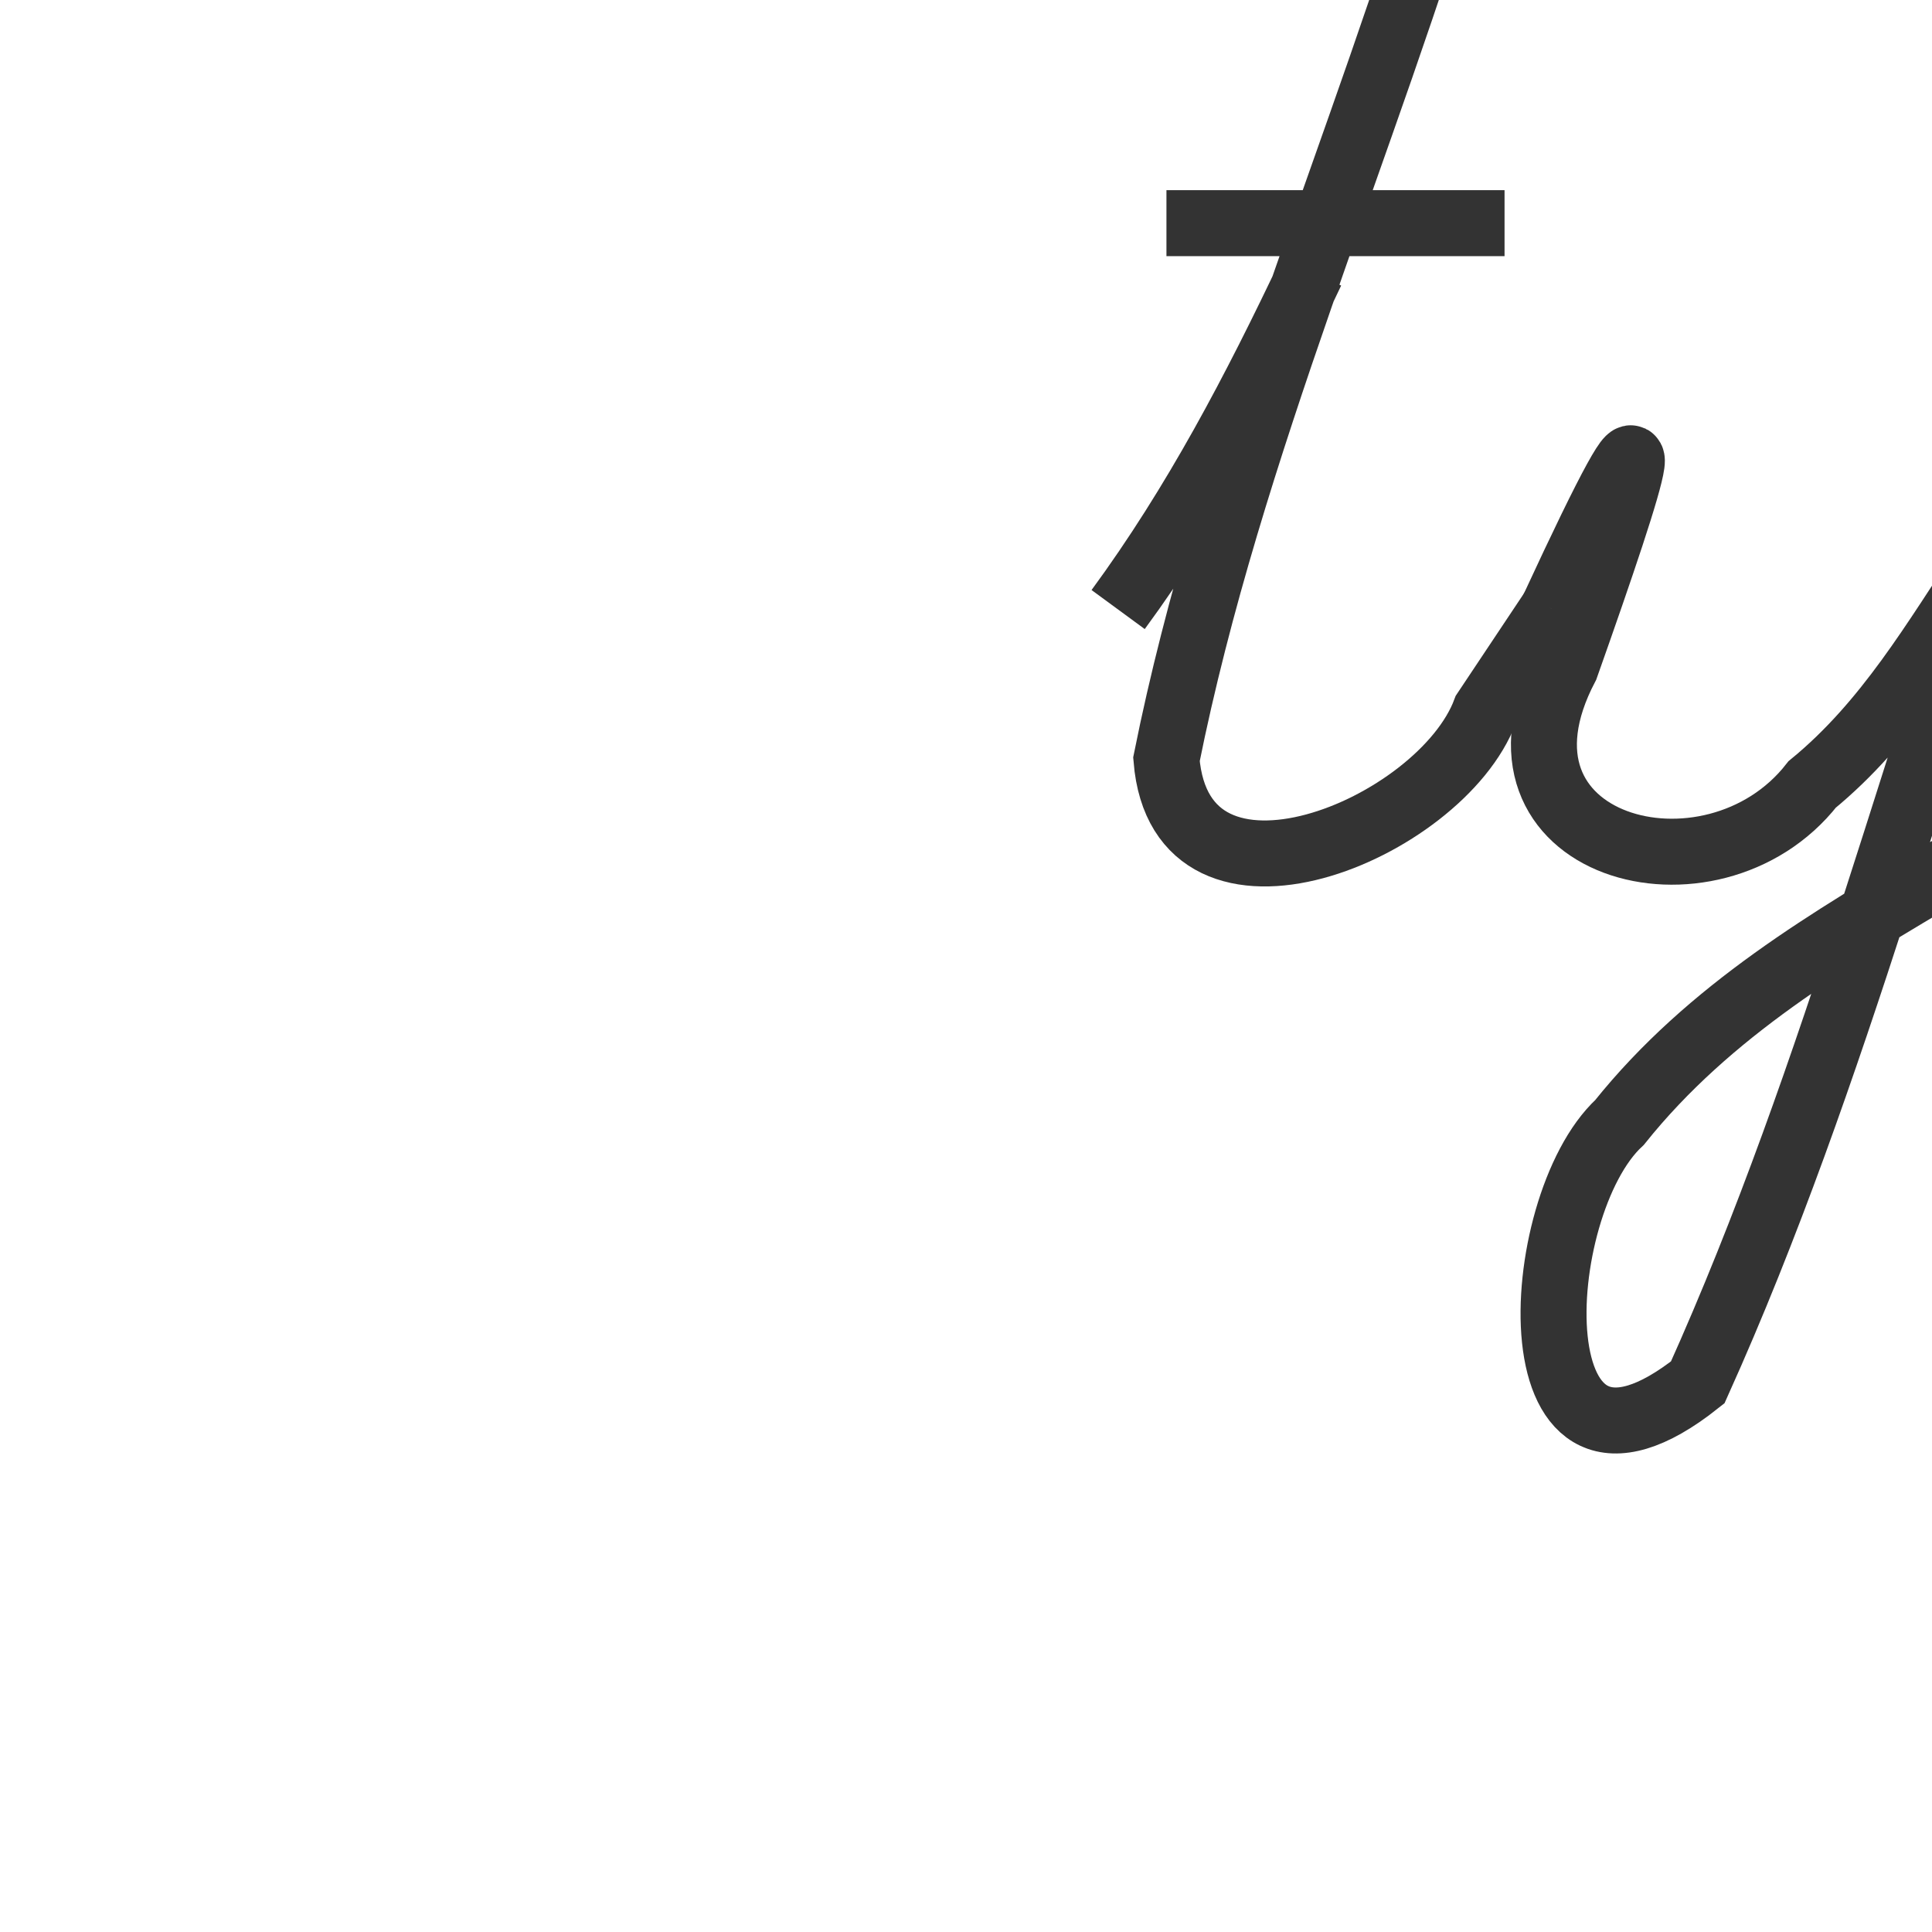 <svg xmlns="http://www.w3.org/2000/svg" viewBox="0 0 40 40">
 <style>
    .a {
      fill:none;
      stroke: #333;
    }
    @media (prefers-color-scheme: dark) {
      .a {
        fill:none;
        stroke: #eee;
      }
    }
  </style>
 

    <path class="a"
      d="M23.15 12.62c1.6-2.18 2.84-4.55 4-7m3-9c-1.9 6.38-4.7 12.62-6 19.1.3 3.68 5.68 1.46 6.6-1l1.4-2.1m-8-8h7"
      stroke="black" stroke-width="1.366" 
    />
    <path class="a"
      d="M32.15 12.62c2.5-5.4 1.76-3.03.27 1.18-1.98 3.77 3.02 5.1 5.1 2.44 1.56-1.28 2.53-2.97 3.63-4.62m1-3c-2.4 6.64-4.1 13.56-7 20-3.85 3.06-3.5-3.64-1.62-5.38 3.73-4.66 10-5.83 13.62-10.62"
      stroke="black" stroke-width="1.366" 
    />
</svg>
